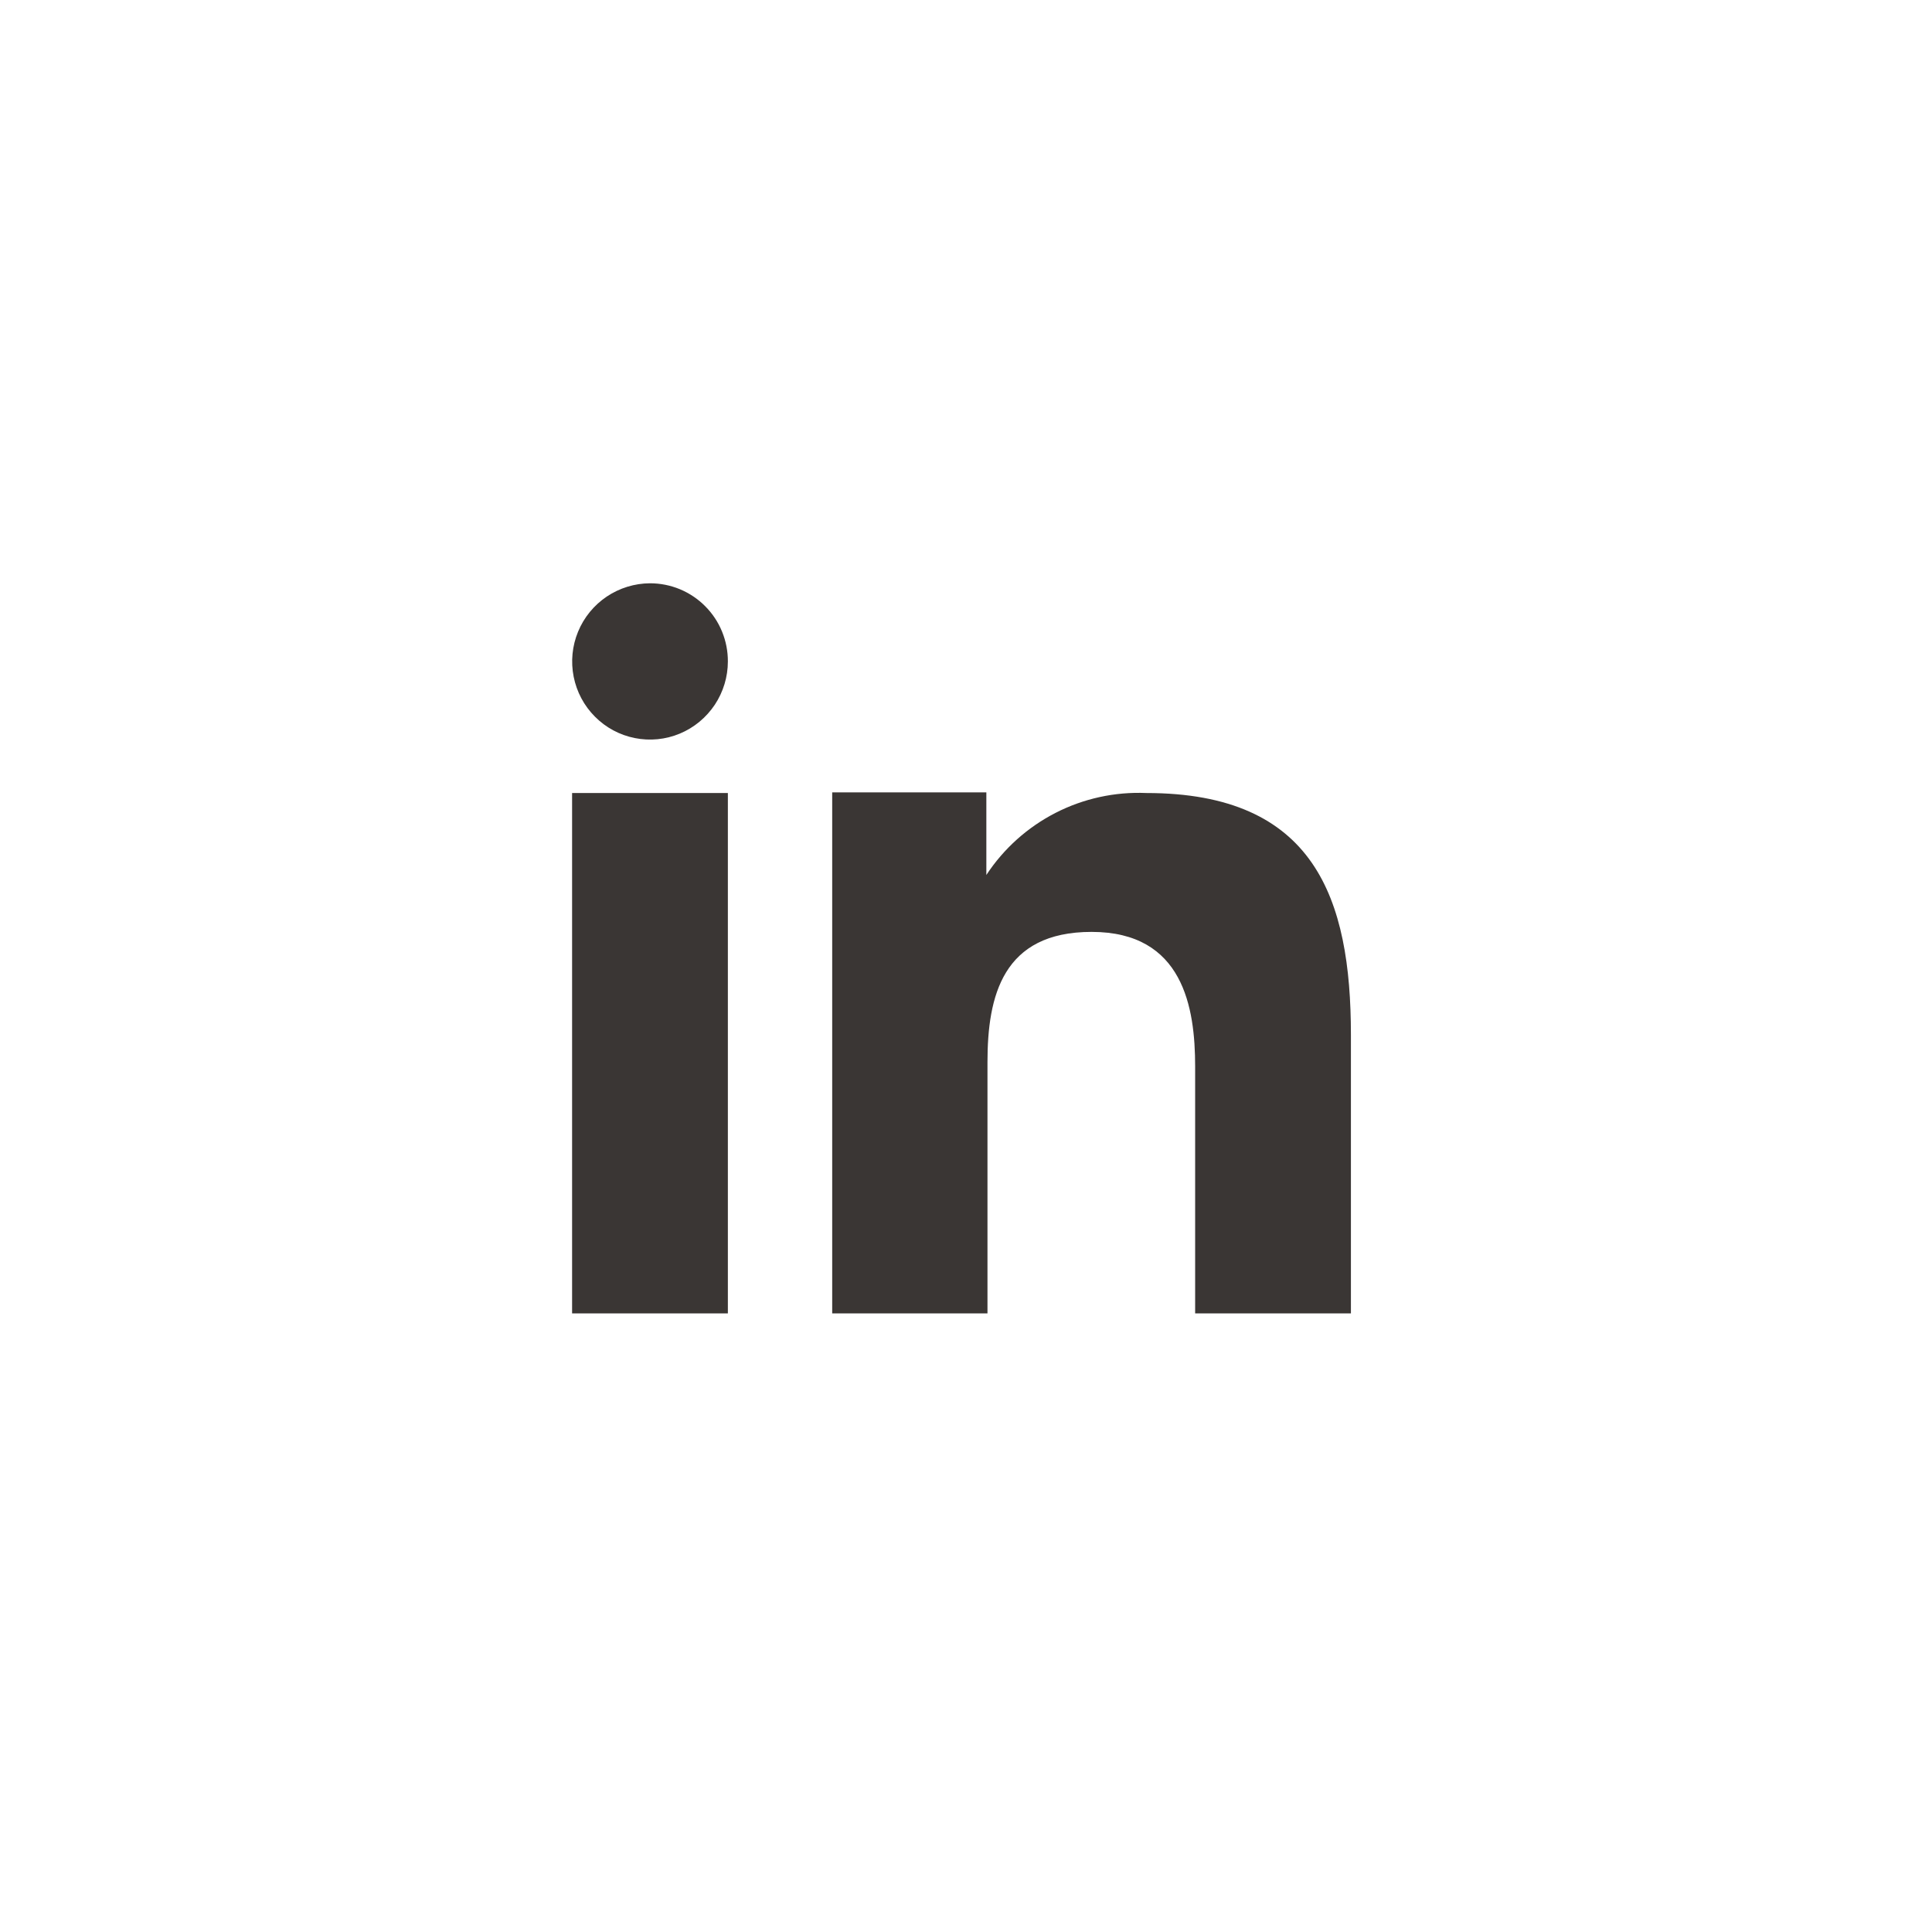 <svg width="43" height="43" viewBox="0 0 43 43" fill="none" xmlns="http://www.w3.org/2000/svg">
<path fill-rule="evenodd" clip-rule="evenodd" d="M21.953 17.636V19.474C22.338 18.888 22.869 18.412 23.493 18.092C24.117 17.772 24.814 17.62 25.515 17.65C29.258 17.65 30.067 19.99 30.067 23.034V29.232H26.6V23.737C26.6 22.426 26.336 20.741 24.295 20.741C22.316 20.741 21.978 22.168 21.978 23.64V29.232H18.522V17.636H21.953ZM16.2 14.722C16.2 15.065 16.098 15.401 15.908 15.687C15.717 15.972 15.447 16.196 15.13 16.328C14.813 16.46 14.465 16.494 14.129 16.427C13.792 16.36 13.484 16.195 13.242 15.951C12.999 15.708 12.835 15.399 12.768 15.062C12.701 14.725 12.735 14.376 12.866 14.059C12.997 13.741 13.219 13.47 13.504 13.278C13.789 13.087 14.124 12.984 14.467 12.982C14.695 12.982 14.921 13.027 15.132 13.114C15.343 13.202 15.534 13.33 15.695 13.492C15.856 13.654 15.984 13.845 16.07 14.056C16.157 14.268 16.201 14.494 16.2 14.722Z" fill="#3A3634"/>
<path d="M16.2 17.65H12.733V29.232H16.2V17.65Z" fill="#3A3634"/>
</svg>
